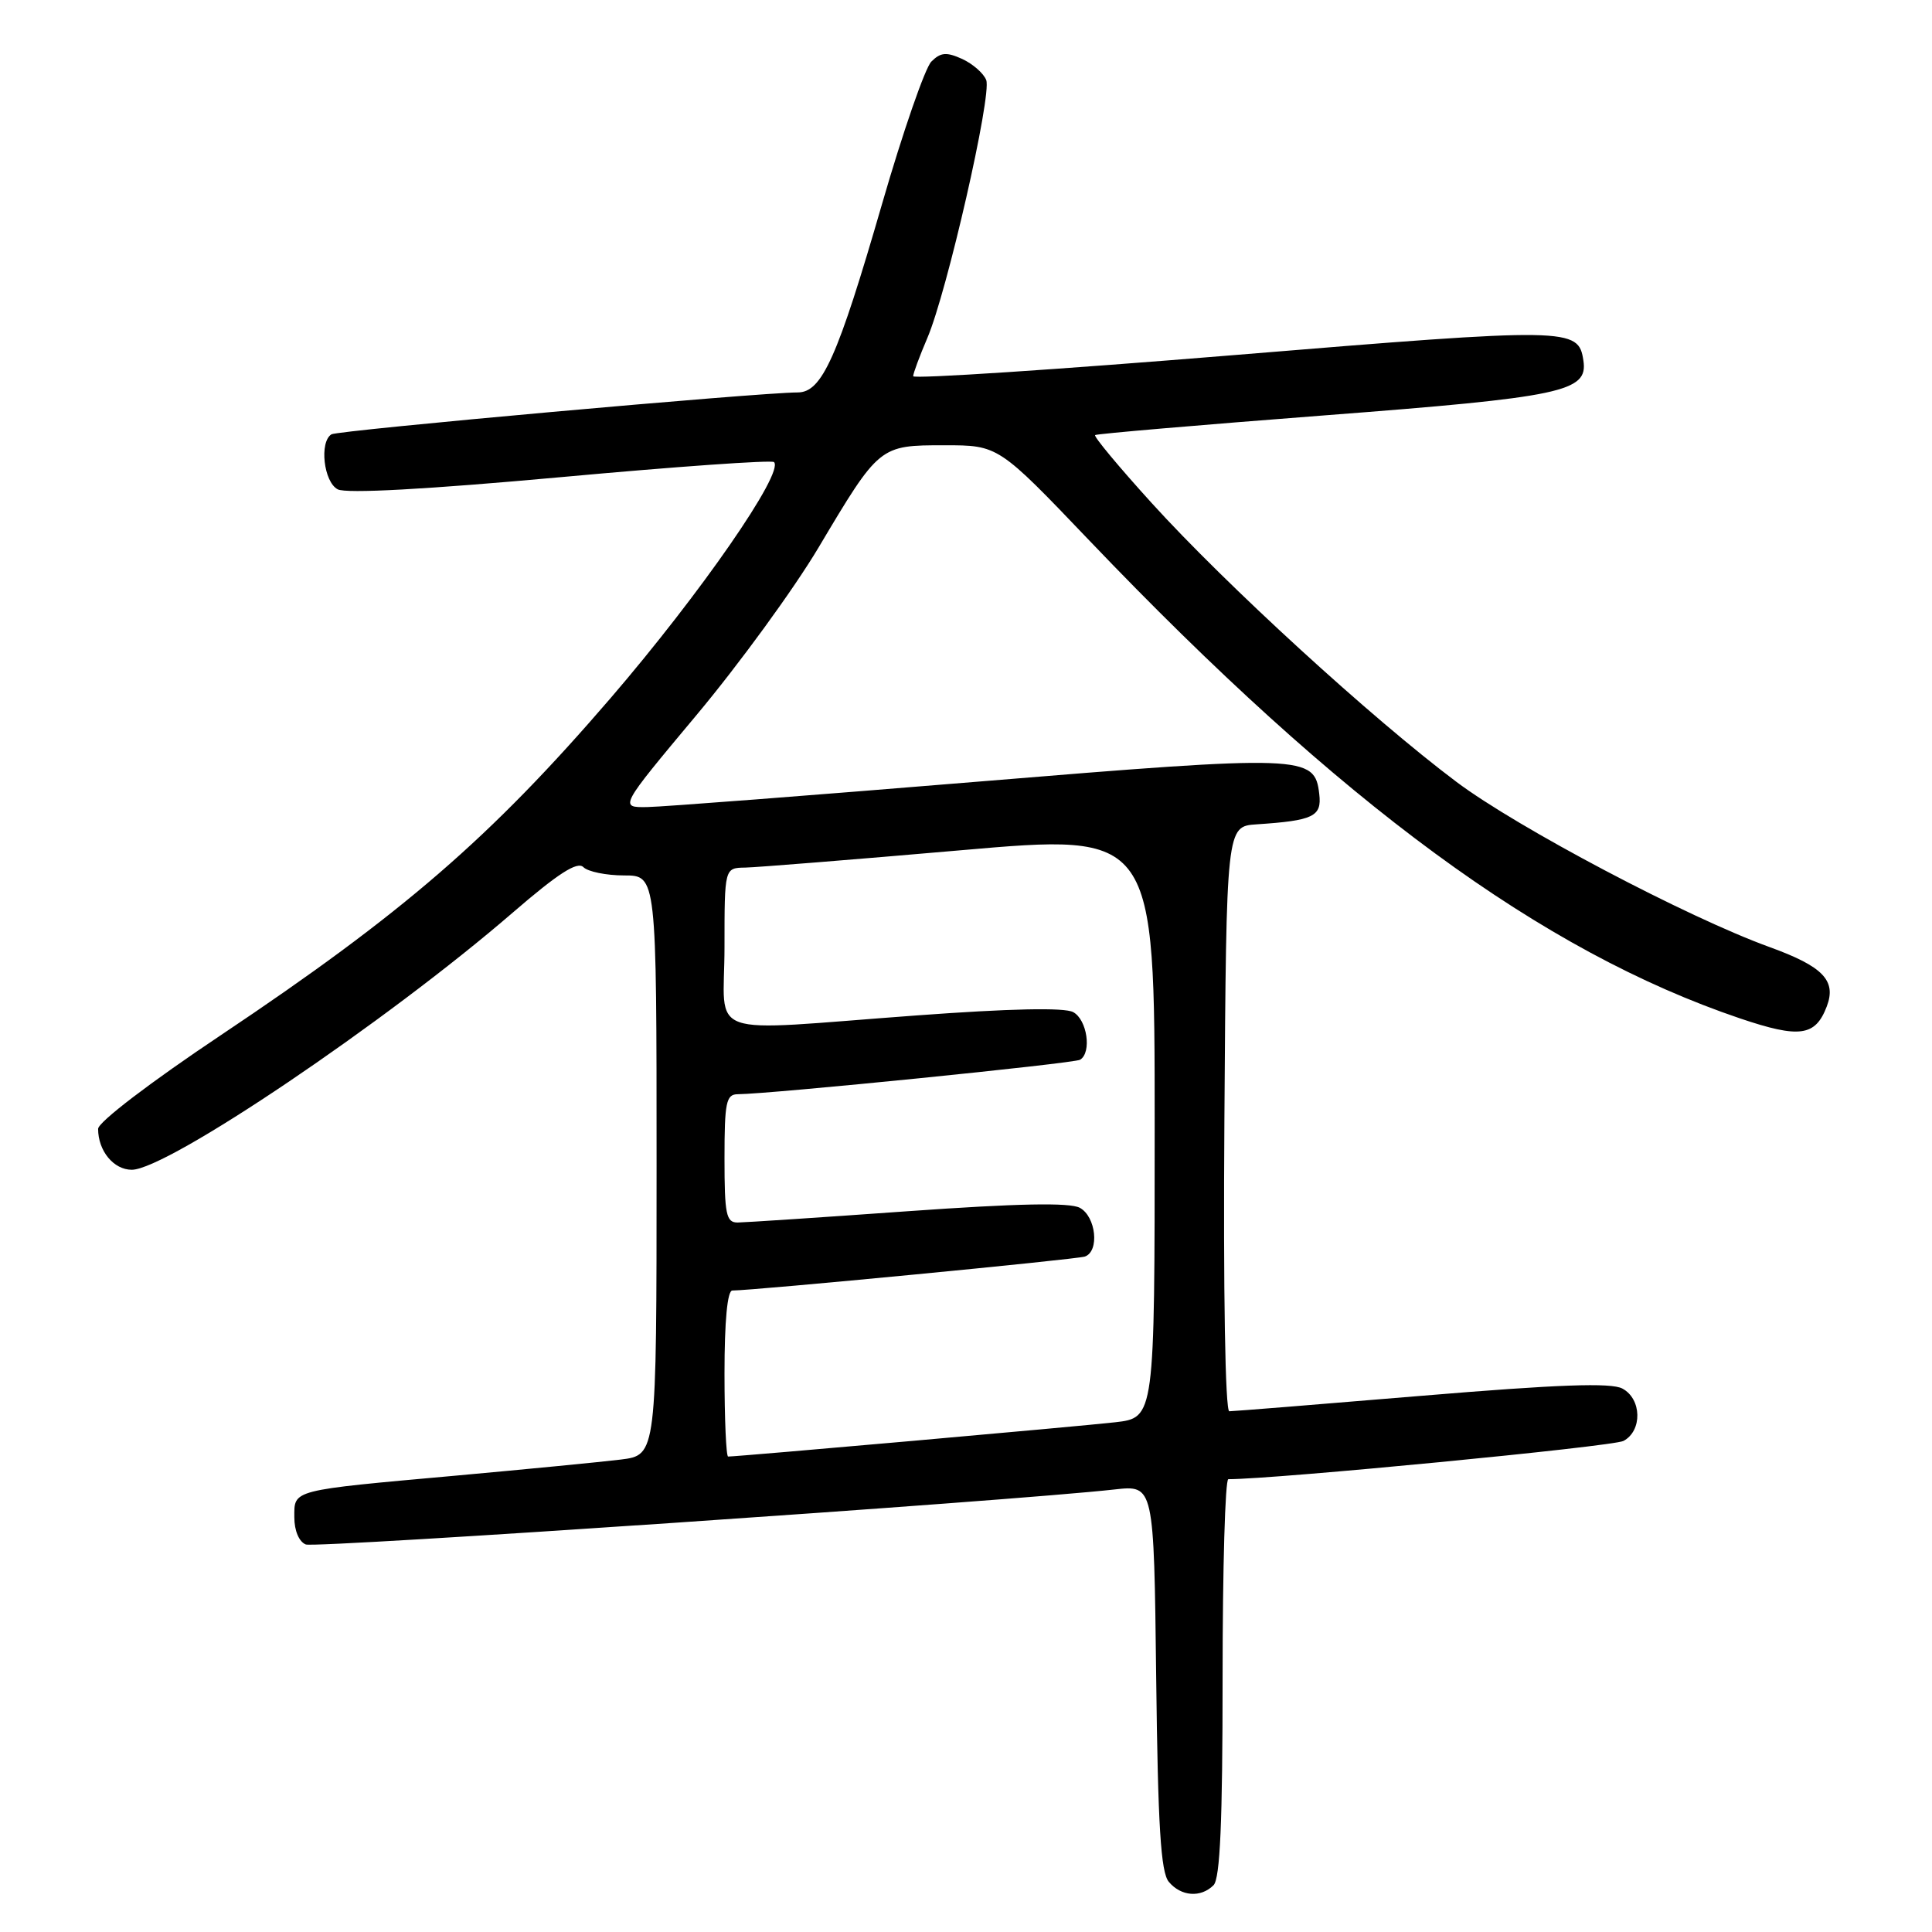 <?xml version="1.0" encoding="UTF-8" standalone="no"?>
<!DOCTYPE svg PUBLIC "-//W3C//DTD SVG 1.1//EN" "http://www.w3.org/Graphics/SVG/1.1/DTD/svg11.dtd" >
<svg xmlns="http://www.w3.org/2000/svg" xmlns:xlink="http://www.w3.org/1999/xlink" version="1.1" viewBox="0 0 256 256">
 <g >
 <path fill="currentColor"
d=" M 160.80 249.80 C 161.67 248.93 162.00 241.42 162.00 222.30 C 162.00 207.84 162.34 196.00 162.76 196.00 C 168.98 196.00 213.75 191.67 215.12 190.93 C 217.64 189.59 217.55 185.36 214.97 183.99 C 213.48 183.19 206.49 183.44 188.38 184.95 C 174.86 186.08 163.40 187.00 162.89 187.00 C 162.35 187.00 162.08 171.23 162.24 148.25 C 162.50 109.50 162.50 109.50 166.50 109.23 C 174.04 108.73 175.16 108.19 174.81 105.22 C 174.21 100.04 172.96 100.00 129.50 103.58 C 107.50 105.39 87.82 106.91 85.77 106.94 C 82.05 107.00 82.05 107.00 92.29 94.75 C 97.93 88.01 105.20 78.03 108.45 72.57 C 116.52 59.01 116.53 59.00 125.14 59.00 C 132.29 59.00 132.29 59.00 144.39 71.67 C 177.73 106.56 204.28 126.05 230.58 134.95 C 238.46 137.61 240.55 137.32 242.06 133.35 C 243.36 129.93 241.56 128.06 234.50 125.50 C 223.57 121.54 201.05 109.66 192.97 103.59 C 181.75 95.17 162.42 77.47 152.61 66.66 C 148.26 61.87 144.89 57.82 145.11 57.65 C 145.32 57.48 159.00 56.31 175.50 55.04 C 207.07 52.62 210.43 51.91 209.81 47.79 C 209.16 43.40 208.14 43.38 163.54 47.05 C 140.14 48.97 121.00 50.23 121.00 49.85 C 121.00 49.48 121.85 47.19 122.88 44.78 C 125.48 38.71 131.44 12.60 130.68 10.61 C 130.34 9.72 128.90 8.46 127.49 7.81 C 125.41 6.87 124.64 6.93 123.41 8.16 C 122.58 8.99 119.64 17.47 116.88 27.01 C 110.98 47.39 108.92 52.00 105.70 52.00 C 100.65 52.00 44.78 57.02 43.92 57.55 C 42.29 58.56 42.89 63.87 44.75 64.84 C 45.86 65.43 56.58 64.84 74.26 63.23 C 89.53 61.83 102.27 60.93 102.56 61.23 C 103.94 62.60 92.82 78.65 80.91 92.50 C 64.98 111.01 53.40 121.02 29.33 137.12 C 19.93 143.40 13.00 148.69 13.00 149.58 C 13.00 152.50 15.06 155.00 17.46 155.00 C 22.15 155.00 51.21 135.39 67.96 120.91 C 73.96 115.73 76.50 114.10 77.30 114.90 C 77.90 115.50 80.33 116.00 82.70 116.00 C 87.00 116.00 87.00 116.00 87.00 154.41 C 87.00 192.81 87.00 192.81 82.25 193.40 C 79.64 193.72 69.85 194.67 60.50 195.52 C 38.41 197.51 39.00 197.36 39.00 201.05 C 39.00 202.83 39.63 204.30 40.52 204.65 C 41.86 205.16 133.93 198.90 147.70 197.36 C 152.90 196.78 152.90 196.78 153.20 222.24 C 153.43 242.00 153.81 248.07 154.87 249.35 C 156.49 251.29 159.11 251.49 160.80 249.80 Z  M 96.00 182.00 C 96.00 175.05 96.38 171.00 97.04 171.00 C 99.87 171.00 142.67 166.88 143.75 166.50 C 145.72 165.81 145.23 161.20 143.08 160.04 C 141.73 159.32 134.84 159.46 120.33 160.49 C 108.87 161.31 98.71 161.98 97.75 161.99 C 96.22 162.00 96.00 160.93 96.00 153.50 C 96.00 146.07 96.22 145.00 97.75 144.99 C 102.00 144.97 142.34 140.91 143.12 140.42 C 144.69 139.46 144.05 135.10 142.20 134.11 C 141.03 133.48 133.81 133.64 121.45 134.55 C 92.75 136.66 96.00 137.82 96.00 125.50 C 96.00 115.00 96.00 115.00 98.75 114.96 C 100.26 114.93 113.09 113.90 127.25 112.67 C 153.00 110.42 153.00 110.42 153.00 149.14 C 153.00 187.86 153.00 187.86 147.75 188.46 C 143.23 188.98 97.83 193.00 96.48 193.00 C 96.22 193.00 96.00 188.05 96.00 182.00 Z "/>
</g>
</svg>